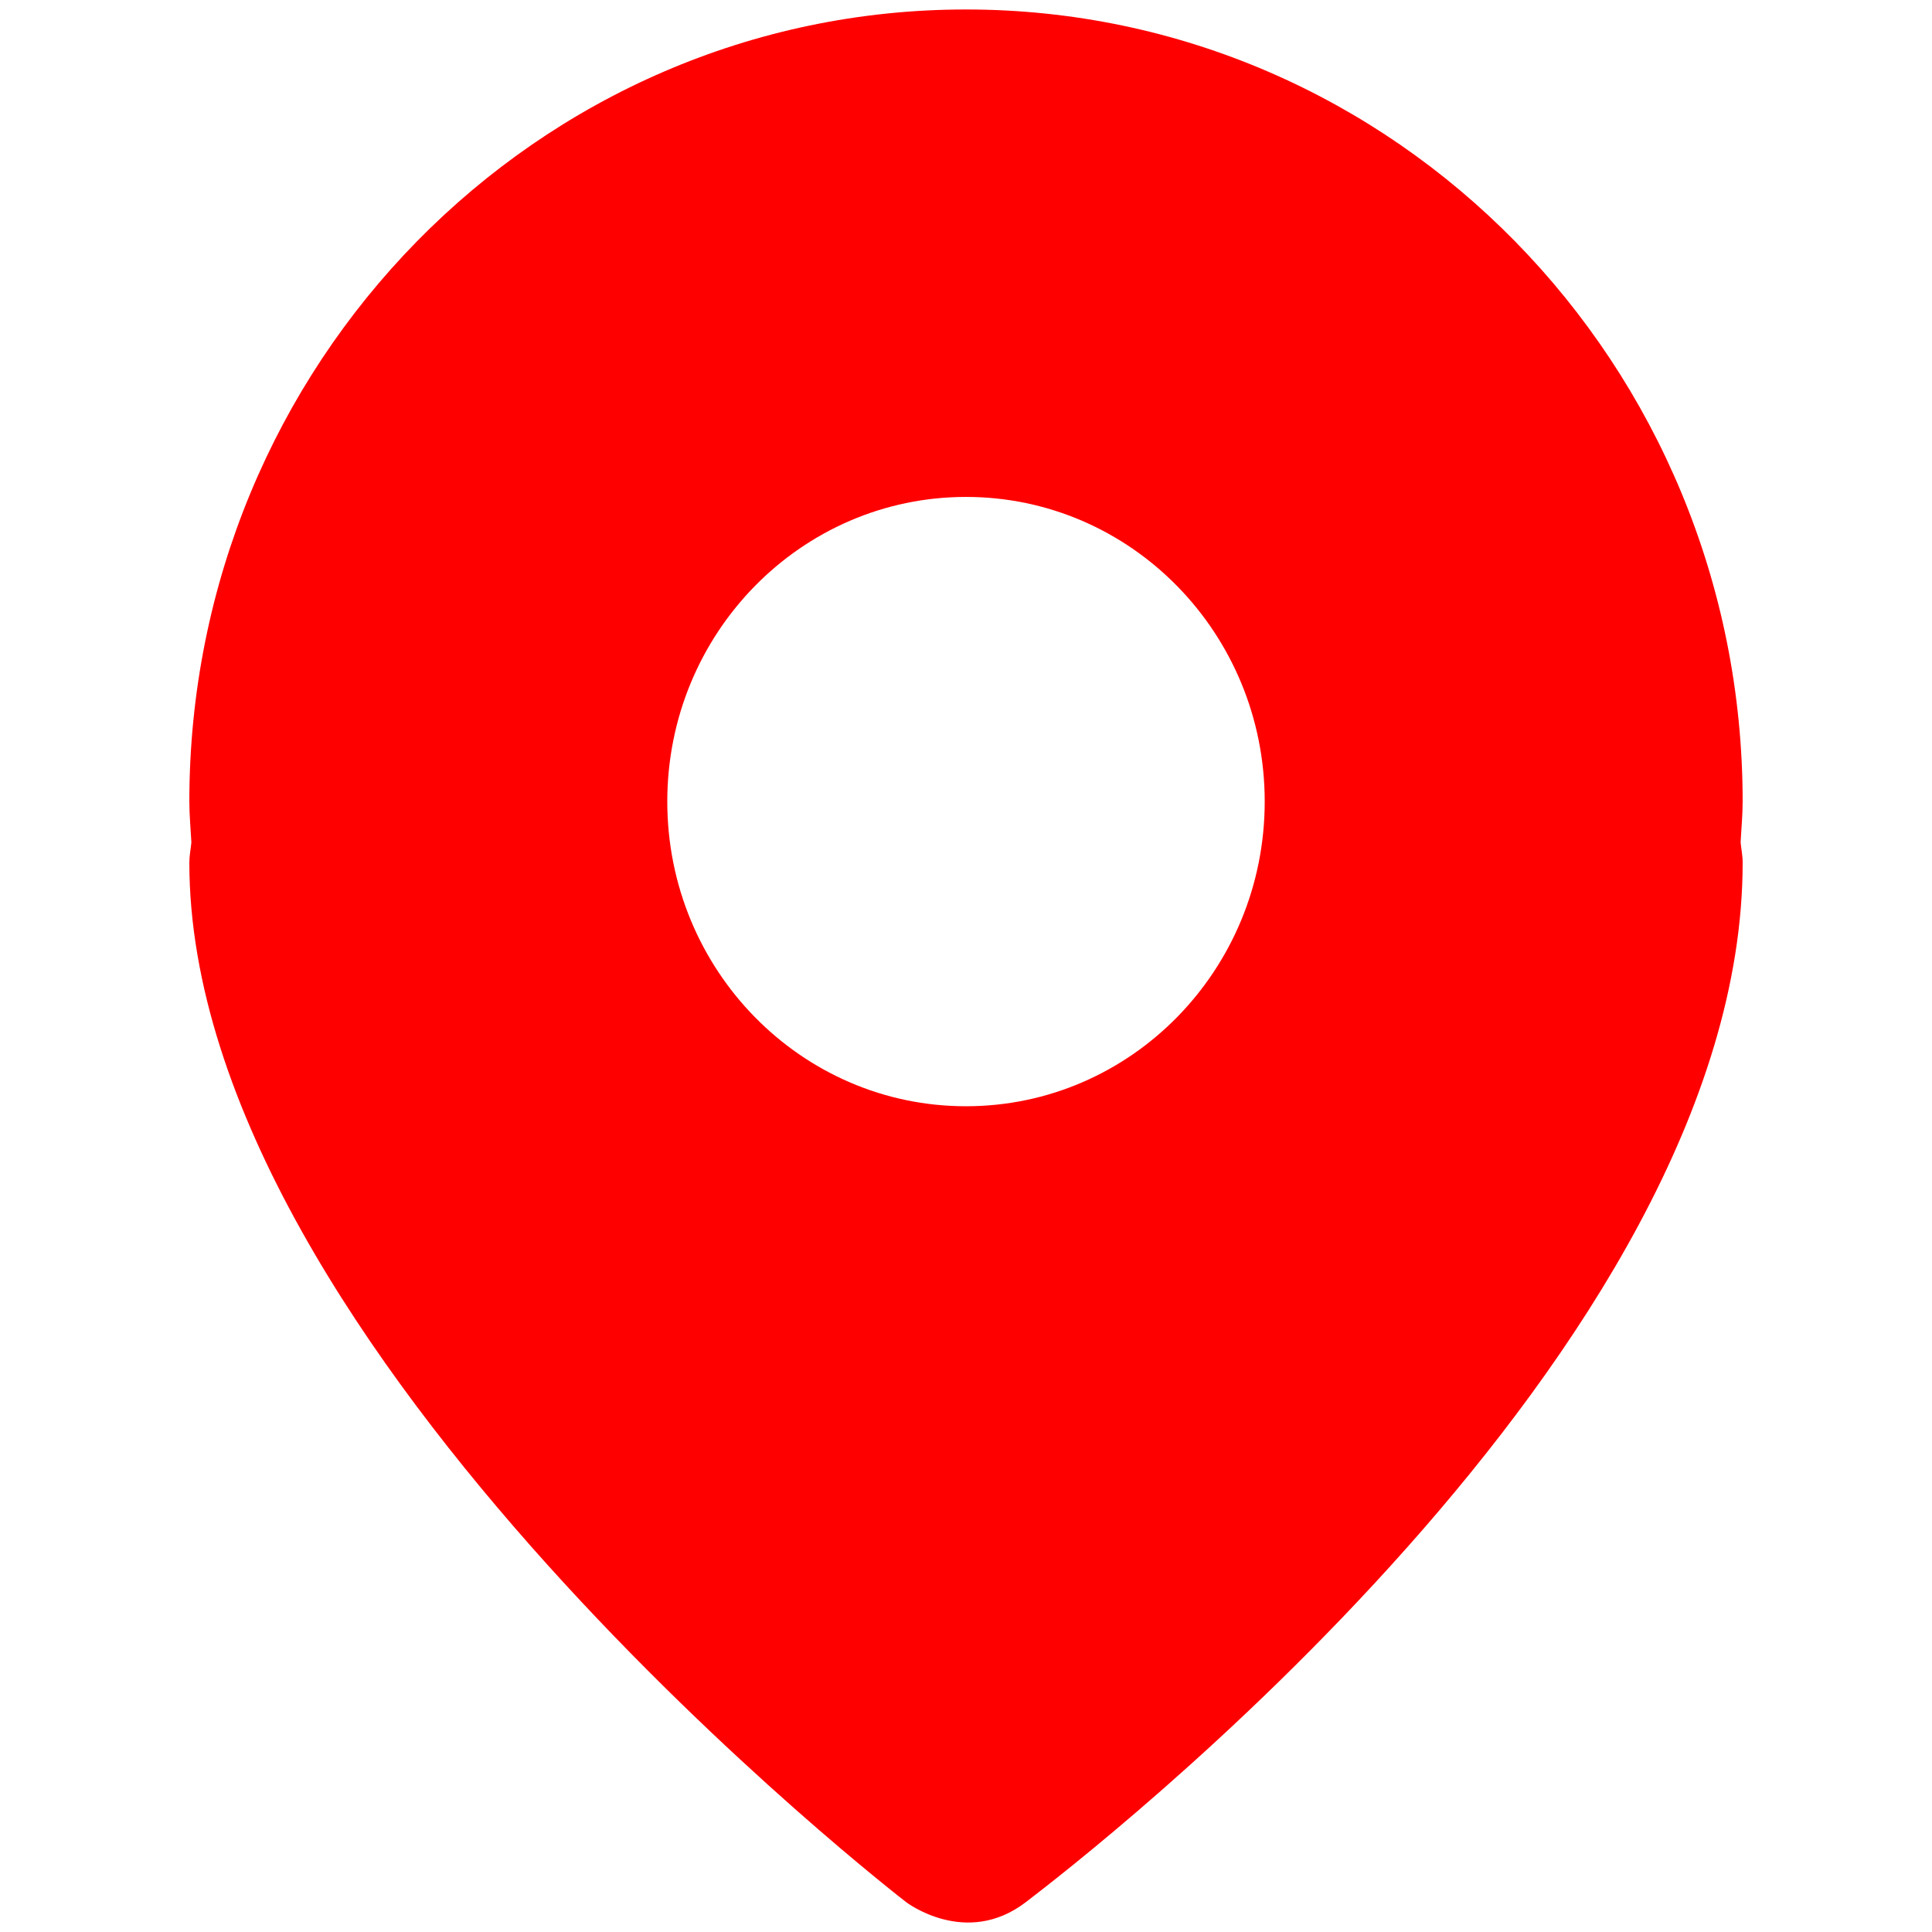 <?xml version="1.0" standalone="no"?><!DOCTYPE svg PUBLIC "-//W3C//DTD SVG 1.1//EN" "http://www.w3.org/Graphics/SVG/1.1/DTD/svg11.dtd"><svg t="1713604123049" class="icon" viewBox="0 0 1024 1024" version="1.1" xmlns="http://www.w3.org/2000/svg" p-id="4510" width="15" height="15" xmlns:xlink="http://www.w3.org/1999/xlink"><path d="M923.639 424.829c0-231.858-184.296-419.805-411.644-419.805-227.342 0-411.639 187.948-411.639 419.805 0 7.359 0.71 14.472 1.083 21.676-0.338 3.558-1.083 6.99-1.083 10.642 0 258.386 379.98 551.067 379.98 551.067s31.663 24.215 63.328 0c31.663-24.242 379.98-292.681 379.98-551.067 0-3.652-0.745-7.084-1.083-10.642C922.929 439.301 923.639 432.188 923.639 424.829L923.639 424.829zM511.995 586.336c-87.448 0-158.319-72.293-158.319-161.507 0-89.151 70.87-161.446 158.319-161.446 87.453 0 158.328 72.296 158.328 161.446C670.323 514.043 599.448 586.336 511.995 586.336L511.995 586.336zM511.995 586.336" fill="#ff0000" p-id="4511"></path></svg>